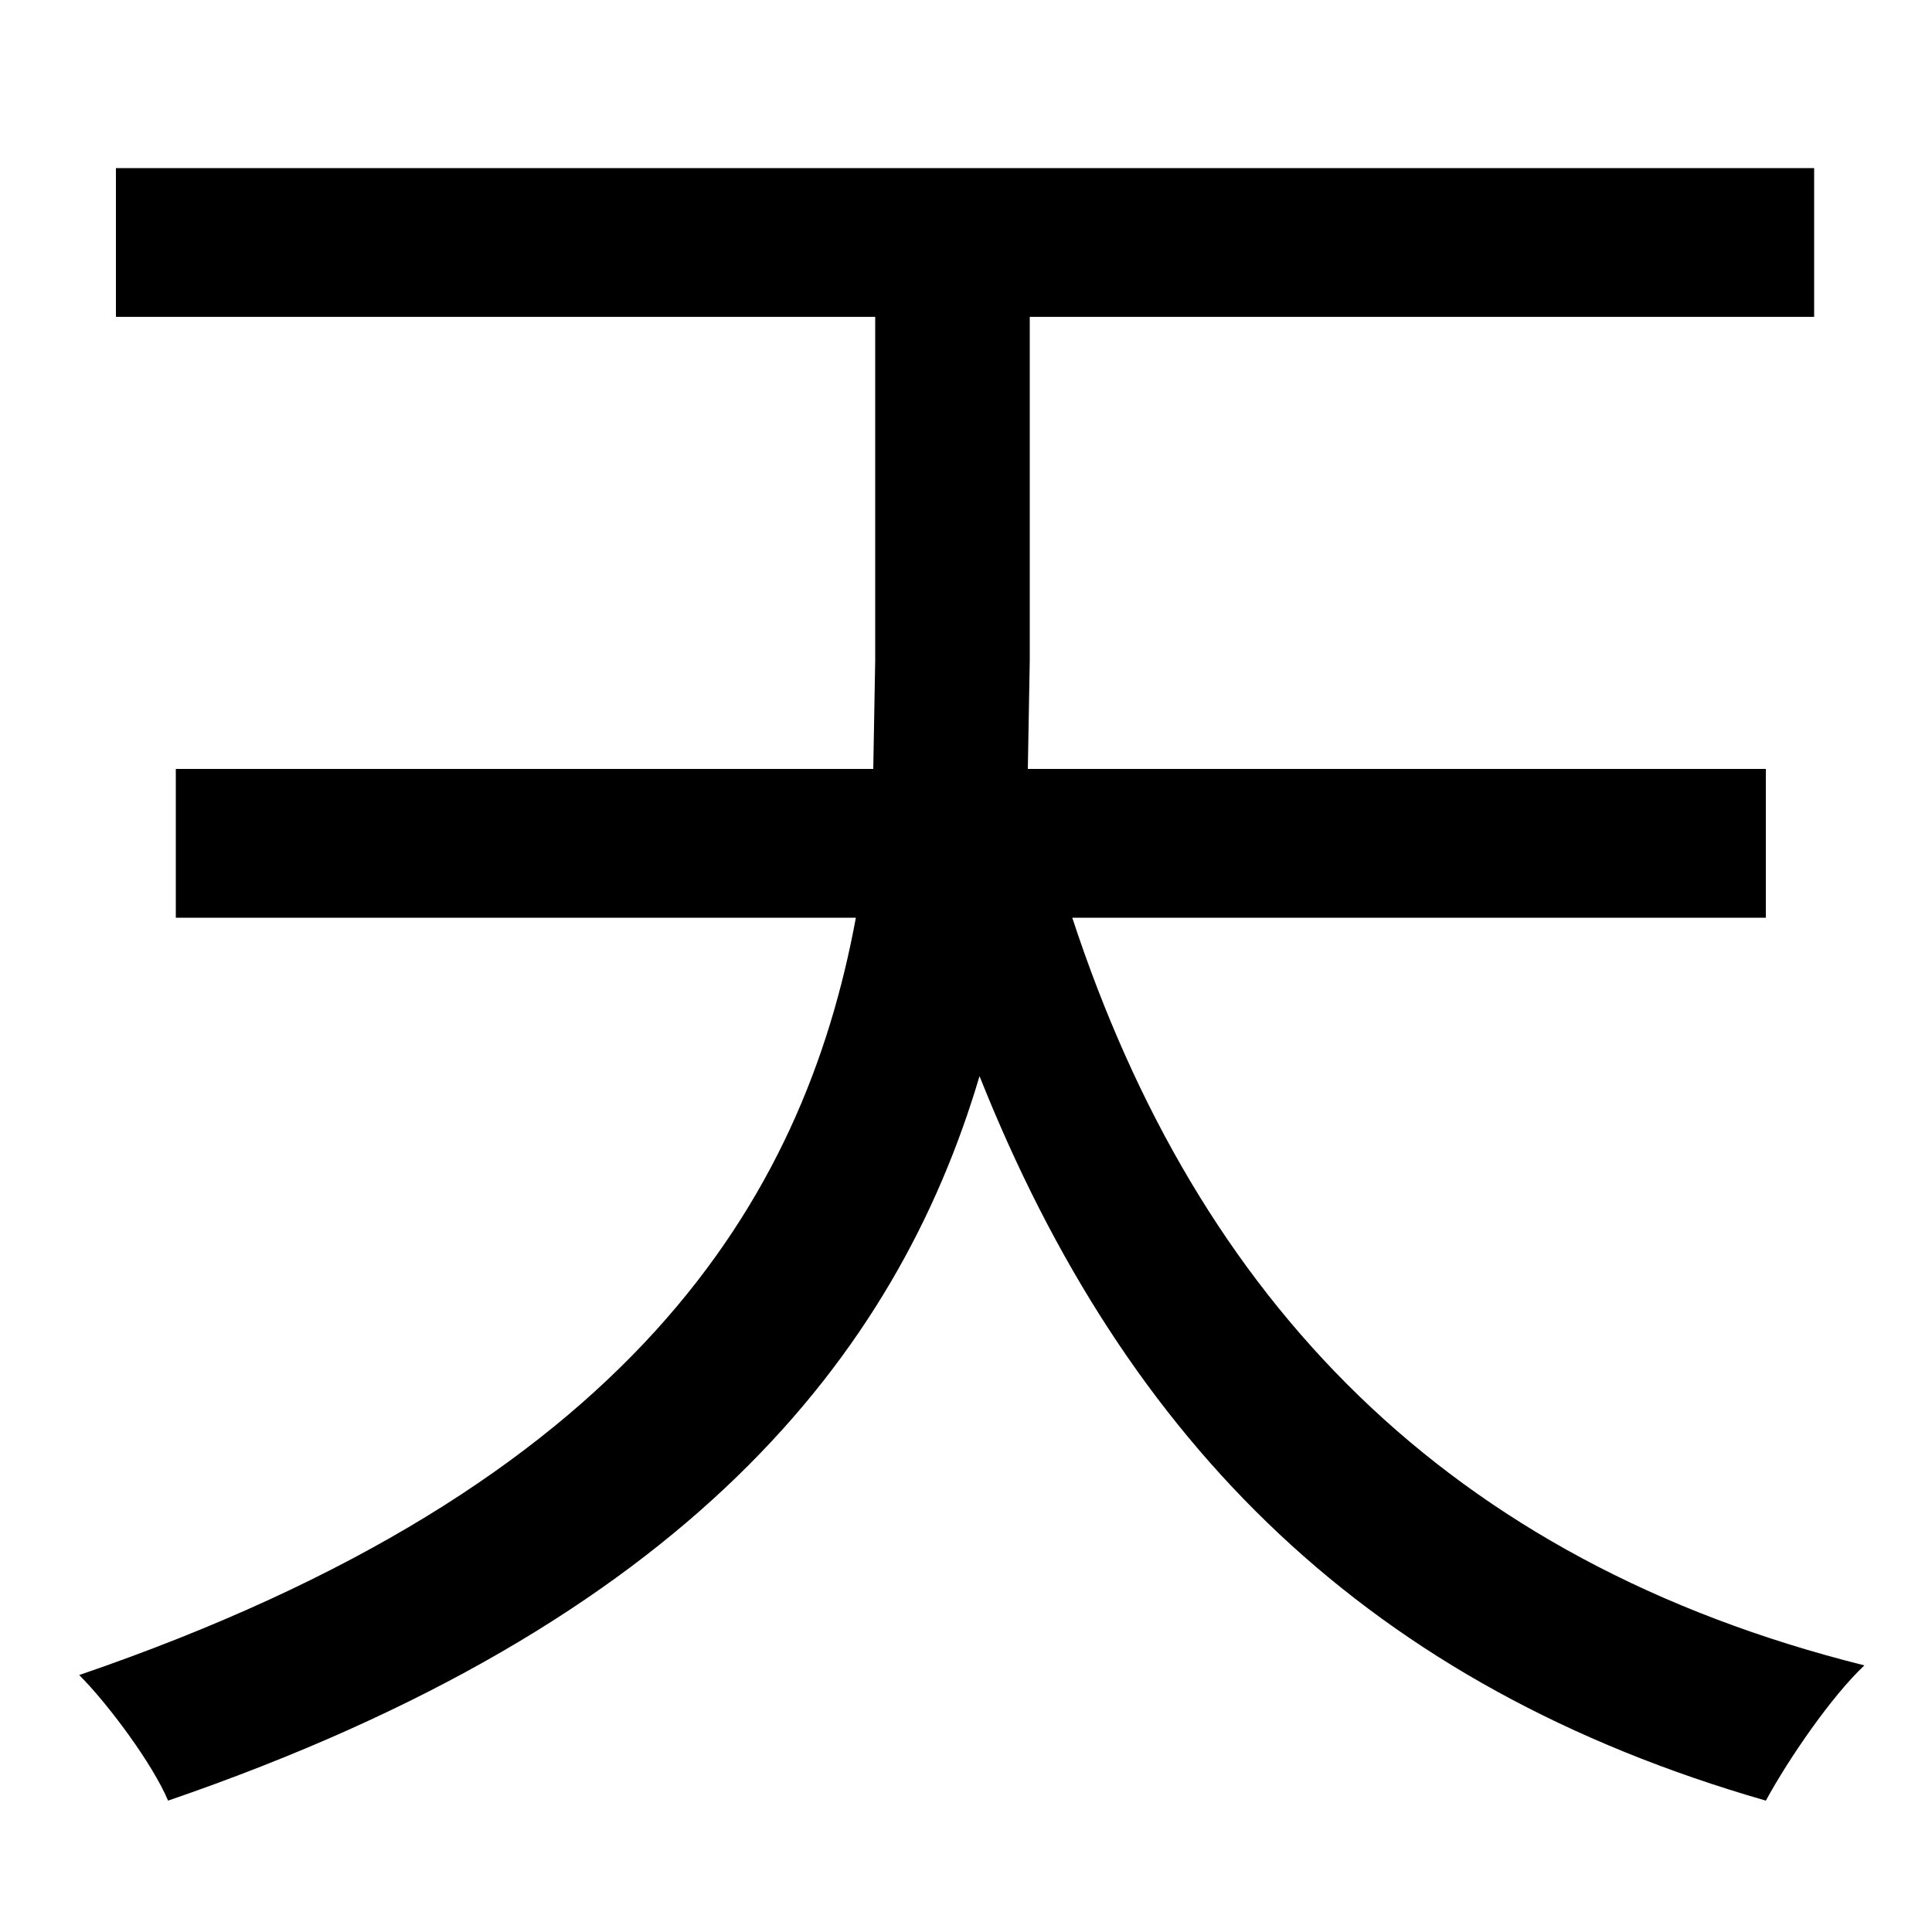<svg xmlns="http://www.w3.org/2000/svg"
    viewBox="0 0 1000 1000">
  <!--
© 2014-2021 Adobe (http://www.adobe.com/).
Noto is a trademark of Google Inc.
This Font Software is licensed under the SIL Open Font License, Version 1.1. This Font Software is distributed on an "AS IS" BASIS, WITHOUT WARRANTIES OR CONDITIONS OF ANY KIND, either express or implied. See the SIL Open Font License for the specific language, permissions and limitations governing your use of this Font Software.
http://scripts.sil.org/OFL
  -->
<path d="M60 87L60 164 453 164 453 342 452 398 91 398 91 475 443 475C416 621 327 769 41 867 56 882 79 913 87 932 355 840 464 702 507 557 583 748 709 873 914 932 926 910 948 878 965 862 749 808 620 673 555 475L914 475 914 398 532 398 533 342 533 164 939 164 939 87Z"/>
</svg>